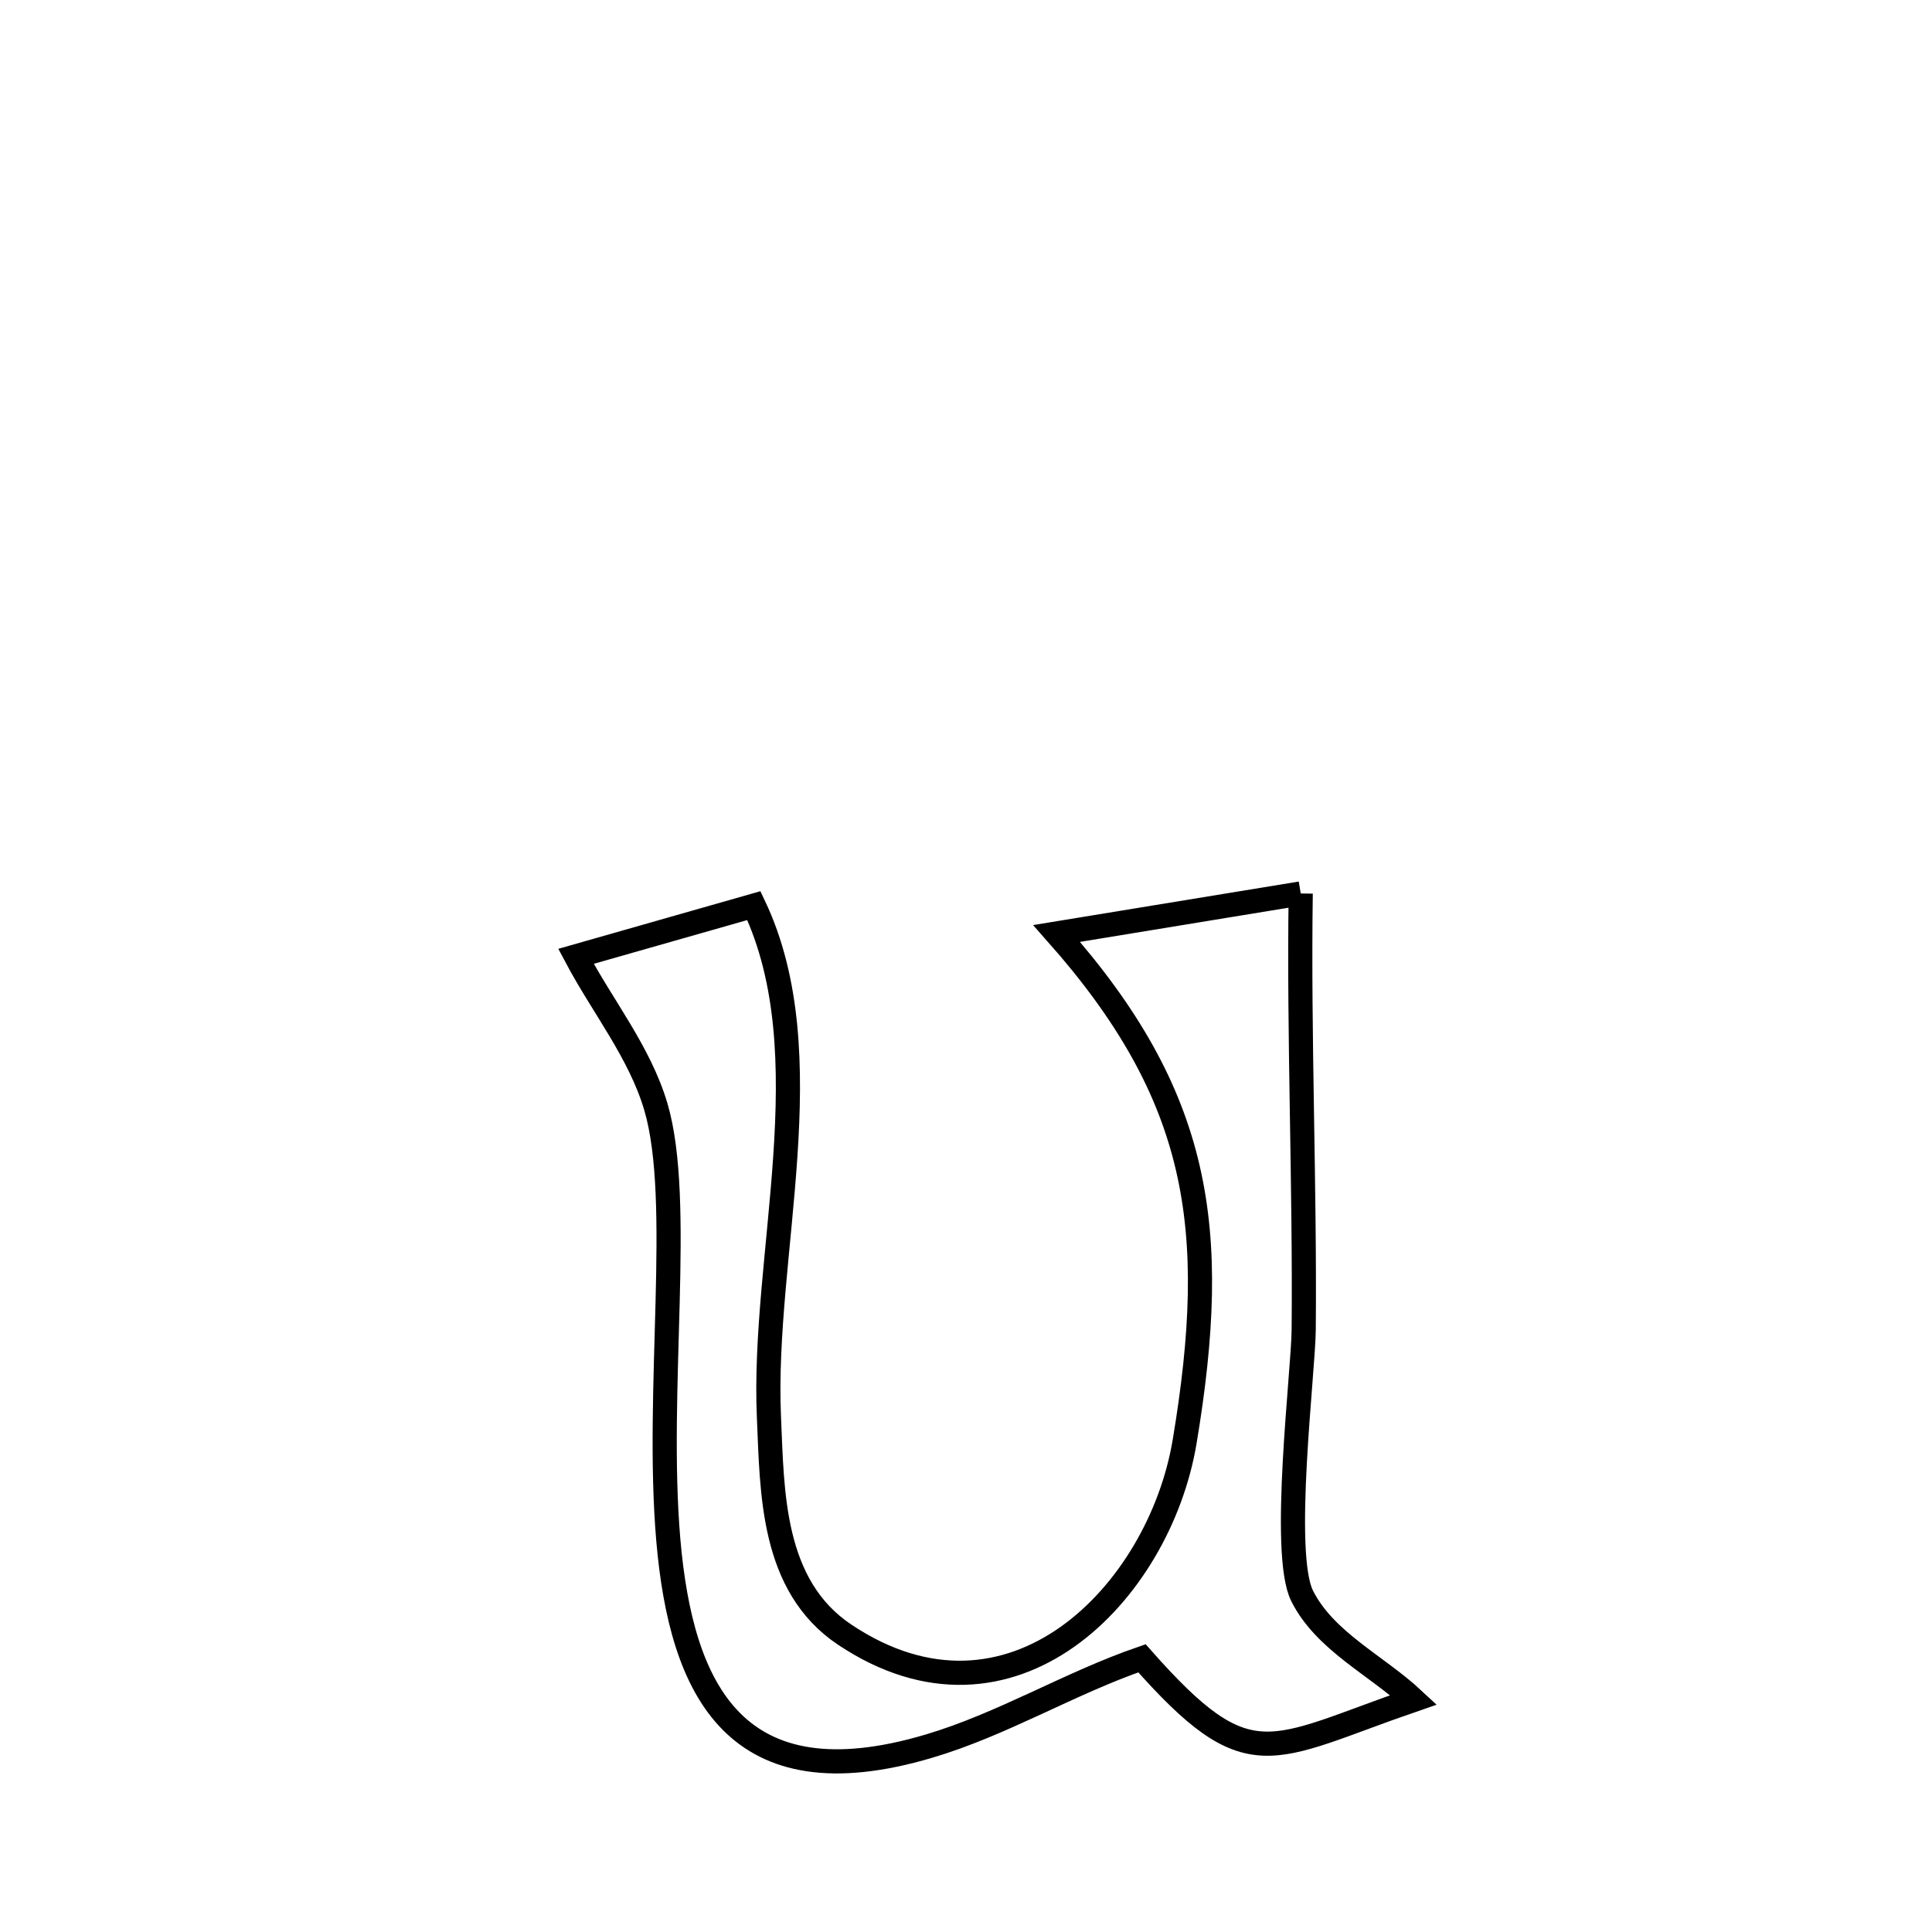 <svg xmlns="http://www.w3.org/2000/svg" viewBox="0.0 0.0 24.0 24.0" height="200px" width="200px"><path fill="none" stroke="black" stroke-width=".3" stroke-opacity="1.0"  filling="0" d="M16.158 11.099 L16.158 11.099 C16.132 12.907 16.211 14.716 16.195 16.52 C16.191 17.042 15.91 19.297 16.176 19.826 C16.46 20.39 17.1 20.686 17.561 21.116 L17.561 21.116 C15.762 21.736 15.527 22.118 14.186 20.6 L14.186 20.6 C13.283 20.911 12.453 21.421 11.537 21.692 C9.139 22.403 8.464 21.002 8.302 19.131 C8.141 17.259 8.492 14.918 8.147 13.748 C7.947 13.072 7.485 12.503 7.155 11.88 L7.155 11.88 C7.891 11.67 8.628 11.46 9.365 11.25 L9.365 11.25 C10.246 13.104 9.463 15.587 9.552 17.604 C9.593 18.537 9.582 19.698 10.494 20.307 C12.557 21.685 14.4 19.798 14.716 17.908 C15.159 15.252 14.909 13.609 13.126 11.596 L13.126 11.596 C14.137 11.431 15.147 11.265 16.158 11.099 L16.158 11.099"></path></svg>